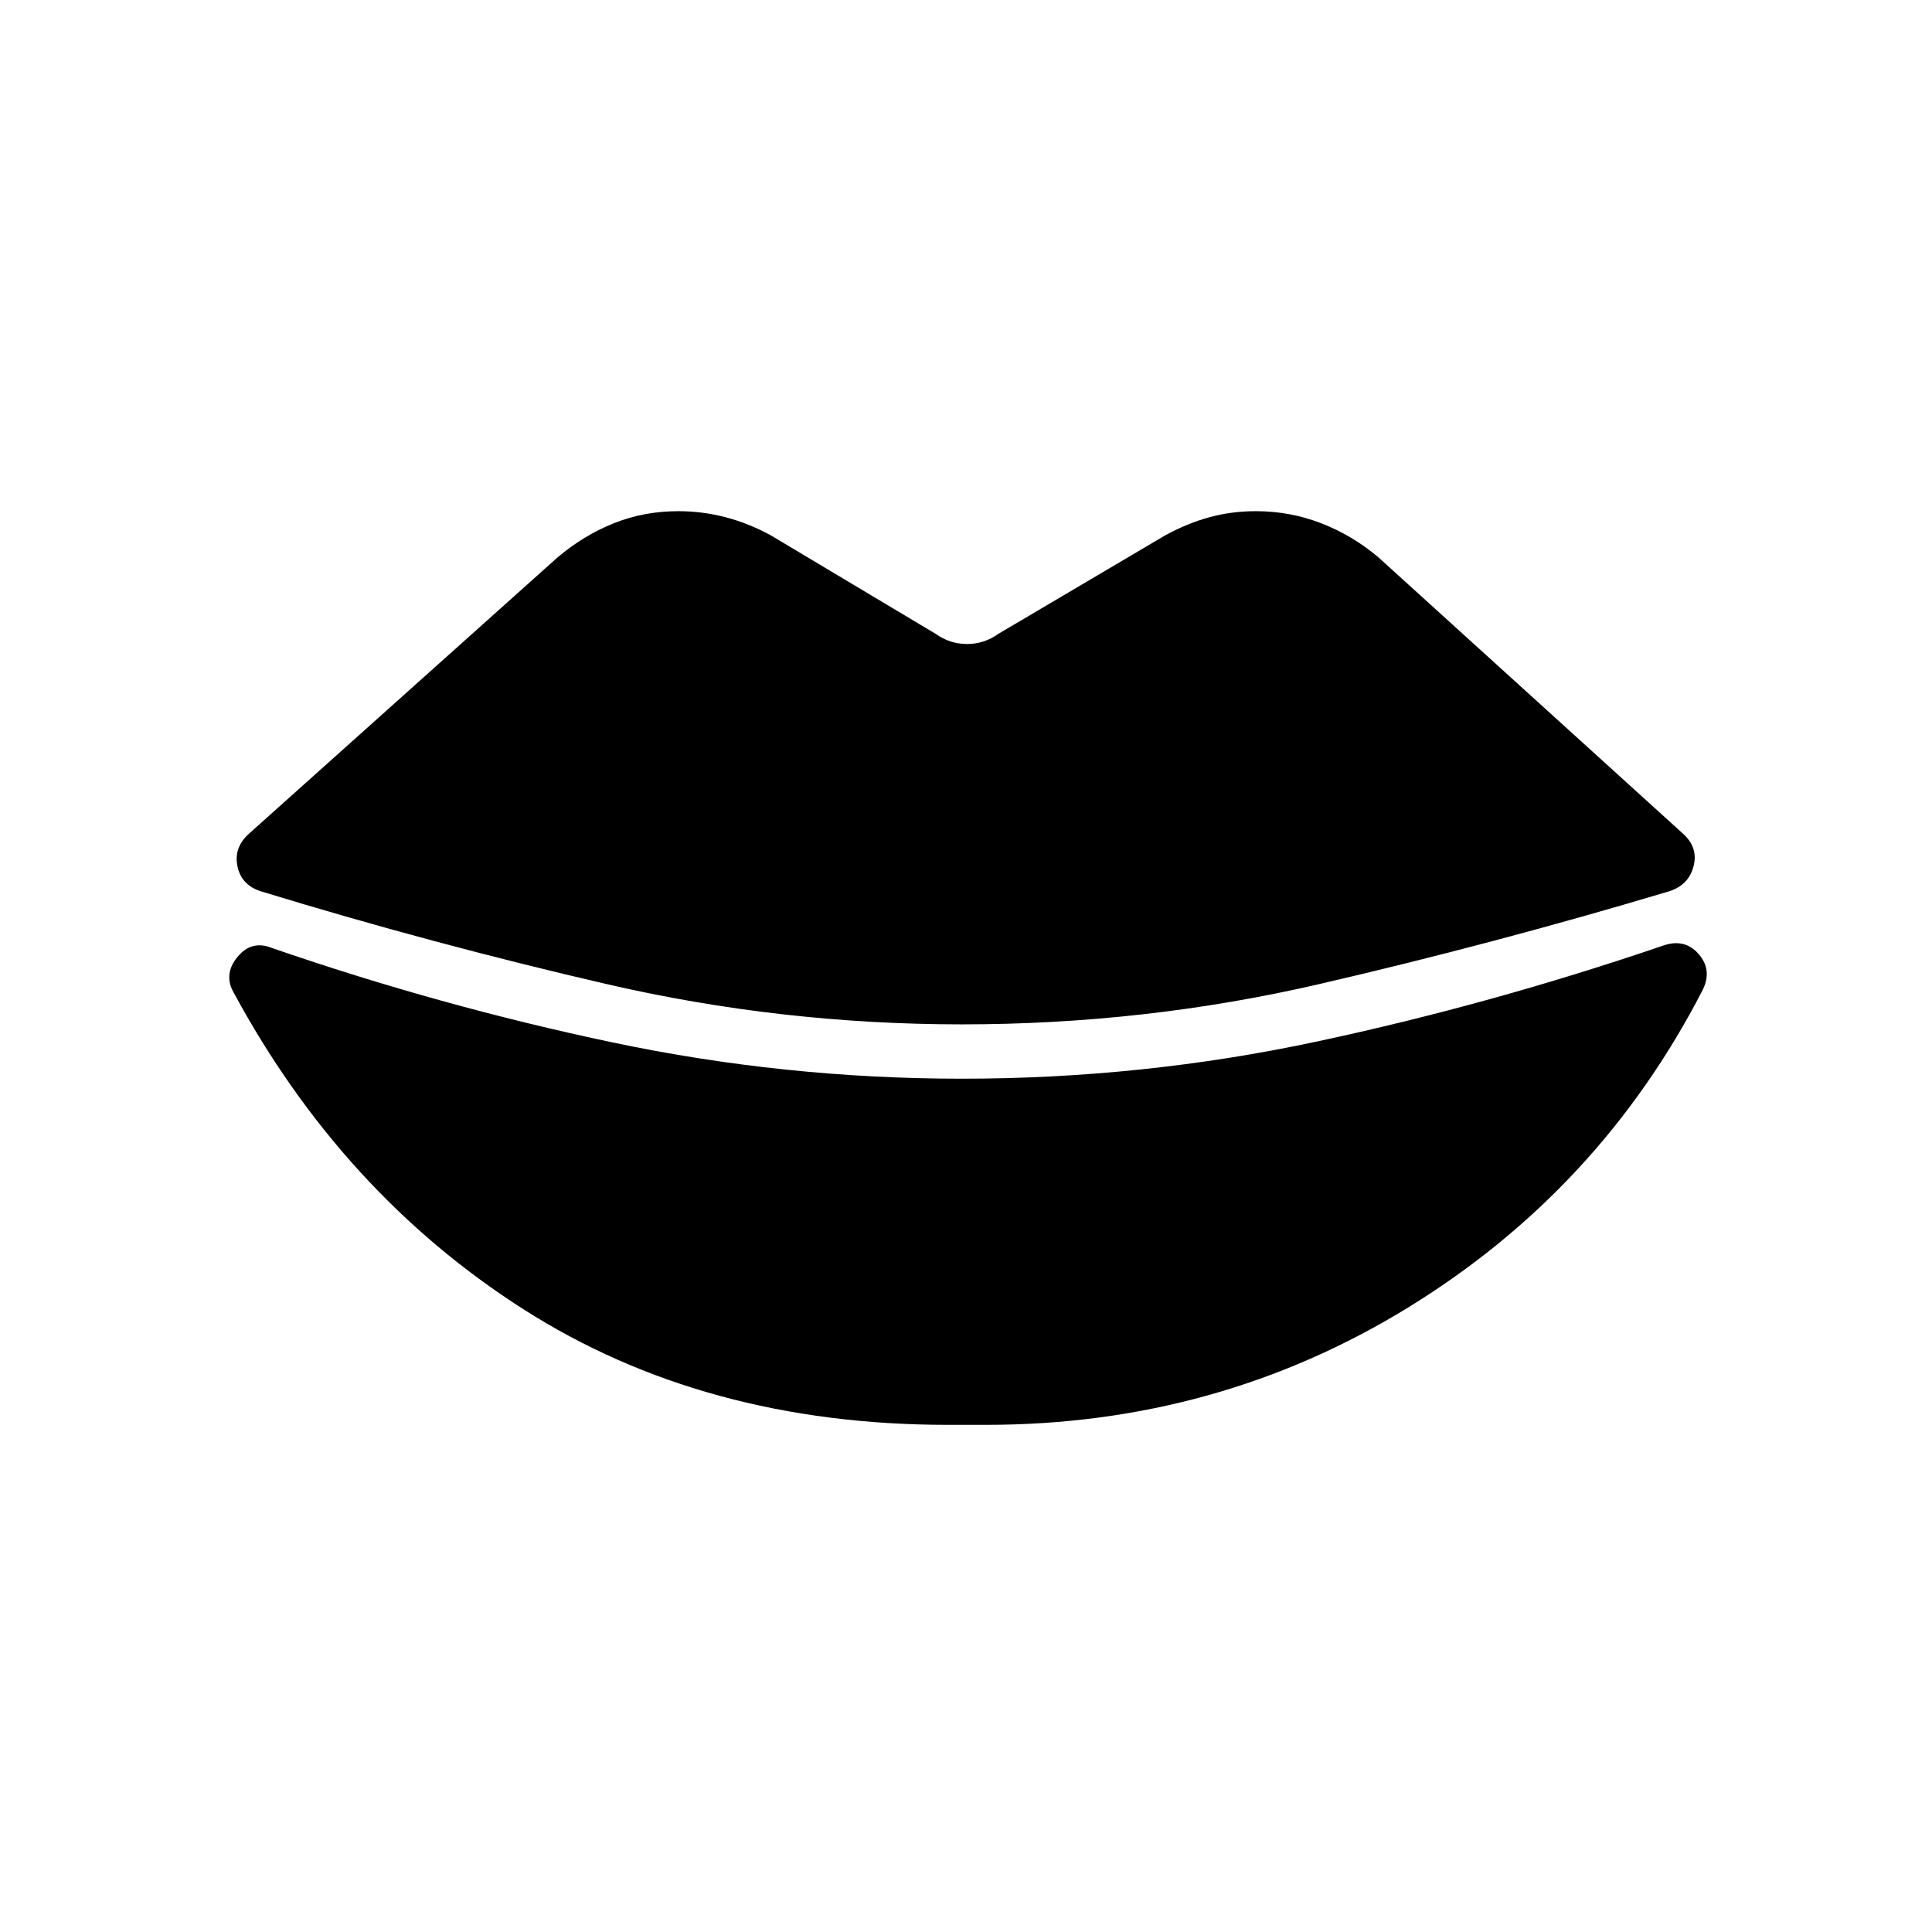 <svg xmlns="http://www.w3.org/2000/svg" height="24" viewBox="0 -960 960 960" width="24"><path d="M478-451q-90 0-176.5-20T130-517q-10-3-12-12.5t6-16.5l153-137q13-11 28-17t32-6q12 0 23.5 3t22.5 9l82 49q7 5 15.5 5t15.5-5l83-49q11-6 22-9t23-3q17 0 32.5 6t28.5 17l151 137q8 7 5.5 16.5T829-517q-87 26-173.5 46T478-451Zm-7 199q-121 0-211-57.5T116-467q-5-9 2-17.5t17-4.5q84 29 169.5 47T478-424q90 0 176.5-18.5T826-490q11-4 18 4t2 18q-51 99-146 157.5T490-252h-19Z"/></svg>